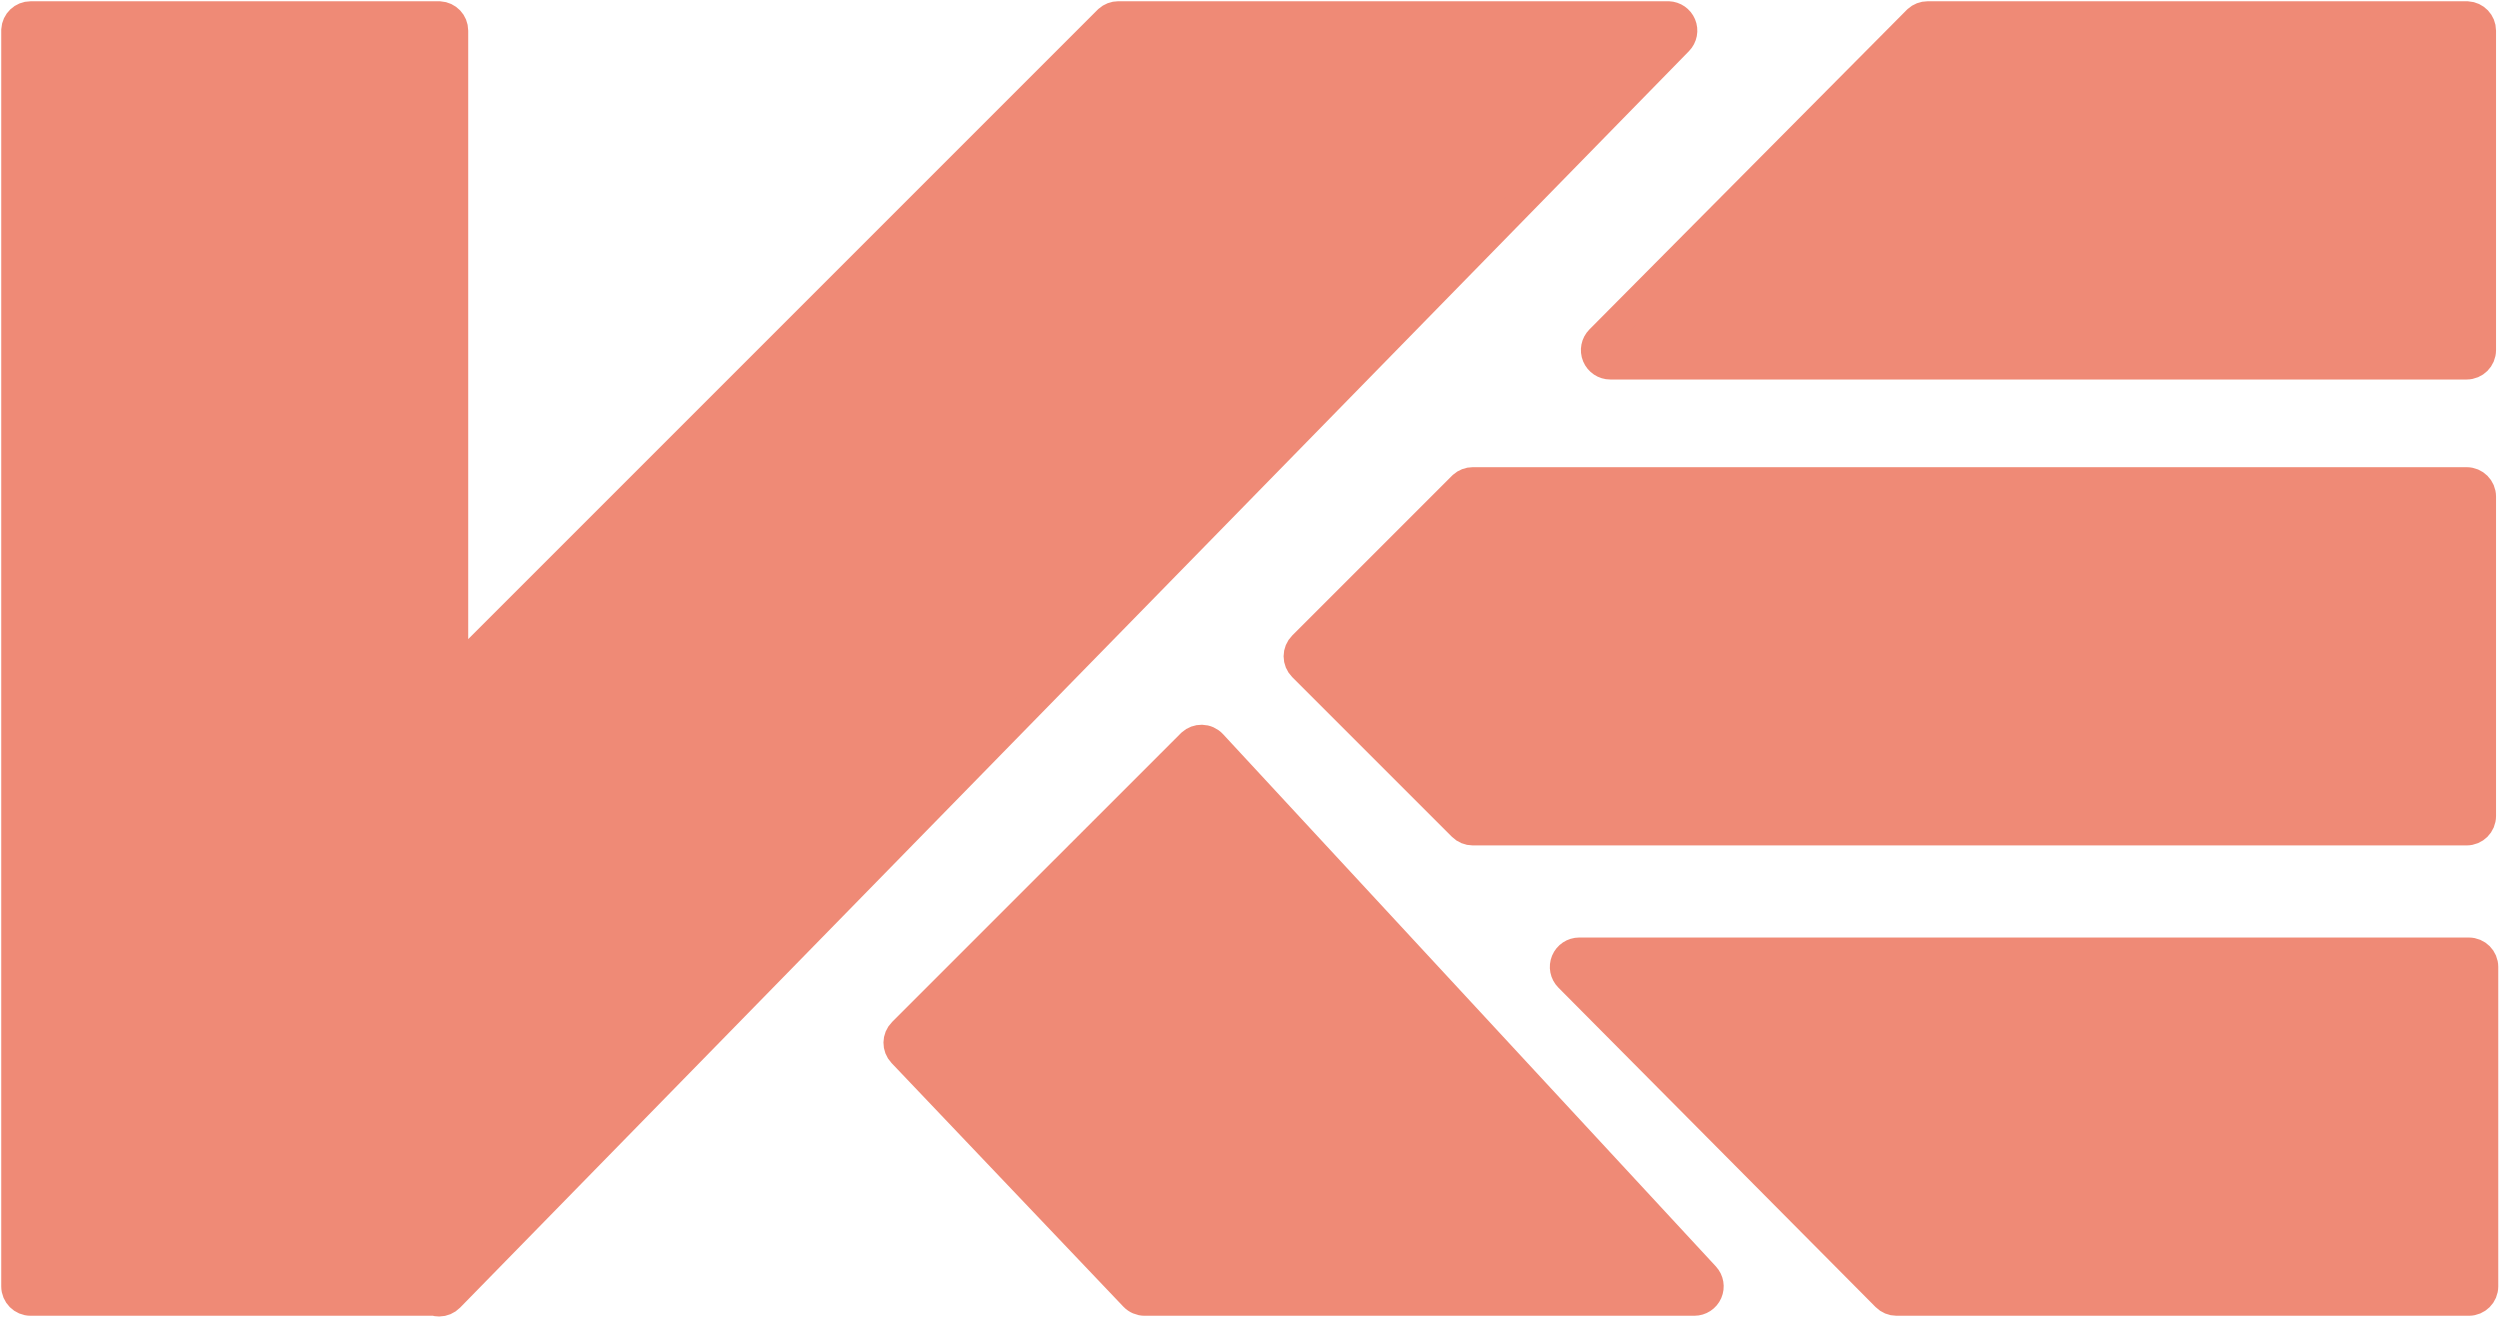 <svg width="1225" height="646" viewBox="0 0 1225 646" fill="none" xmlns="http://www.w3.org/2000/svg">
<path d="M817.298 7.805L817.568 7.81C820.356 7.914 822.844 9.625 823.932 12.211C825.055 14.881 824.468 17.963 822.442 20.034L220.295 635.719C218.951 637.093 217.112 637.873 215.189 637.884C214.41 637.888 213.644 637.764 212.917 637.526H15C11.025 637.526 7.803 634.304 7.803 630.329V15.018L7.812 14.646C8.005 10.844 11.149 7.82 15 7.82H215.031L215.401 7.829C219.204 8.022 222.229 11.167 222.229 15.018V330.543L542.86 9.911L543.119 9.665C544.439 8.469 546.161 7.803 547.95 7.803L817.298 7.805ZM588.869 362.324C590.825 362.362 592.682 363.194 594.012 364.63L835.498 625.439C837.442 627.539 837.957 630.59 836.812 633.211C835.666 635.832 833.077 637.526 830.217 637.526L560.869 637.529C558.898 637.529 557.014 636.721 555.655 635.293L442.073 515.924C439.381 513.095 439.437 508.635 442.198 505.874L583.641 364.431L583.906 364.179C585.261 362.955 587.035 362.289 588.869 362.324ZM1209.75 466.586C1213.72 466.586 1216.95 469.808 1216.95 473.783V630.329C1216.95 634.304 1213.72 637.526 1209.75 637.526H929.271C927.354 637.526 925.515 636.762 924.164 635.401L768.705 478.855C766.657 476.793 766.051 473.701 767.168 471.018C768.285 468.334 770.906 466.586 773.812 466.586H1209.75ZM1208.66 236.116C1212.64 236.116 1215.86 239.339 1215.86 243.313V399.859C1215.86 403.834 1212.64 407.057 1208.66 407.057H721.631C719.722 407.057 717.891 406.298 716.541 404.948L638.269 326.676C636.919 325.326 636.16 323.495 636.16 321.586C636.16 319.677 636.919 317.847 638.269 316.497L716.541 238.225L716.8 237.978C718.12 236.782 719.841 236.116 721.631 236.116H1208.66ZM1208.66 7.82L1209.03 7.829C1212.84 8.022 1215.86 11.167 1215.86 15.018V171.563C1215.86 175.538 1212.64 178.761 1208.66 178.761H789.032C786.126 178.761 783.505 177.012 782.388 174.329C781.271 171.646 781.877 168.554 783.925 166.491L939.384 9.946L939.643 9.697C940.965 8.492 942.694 7.82 944.491 7.82H1208.66Z" fill="#EF8A76" stroke="#EF8A76" stroke-width="14.395" stroke-linejoin="round"/>
</svg>
